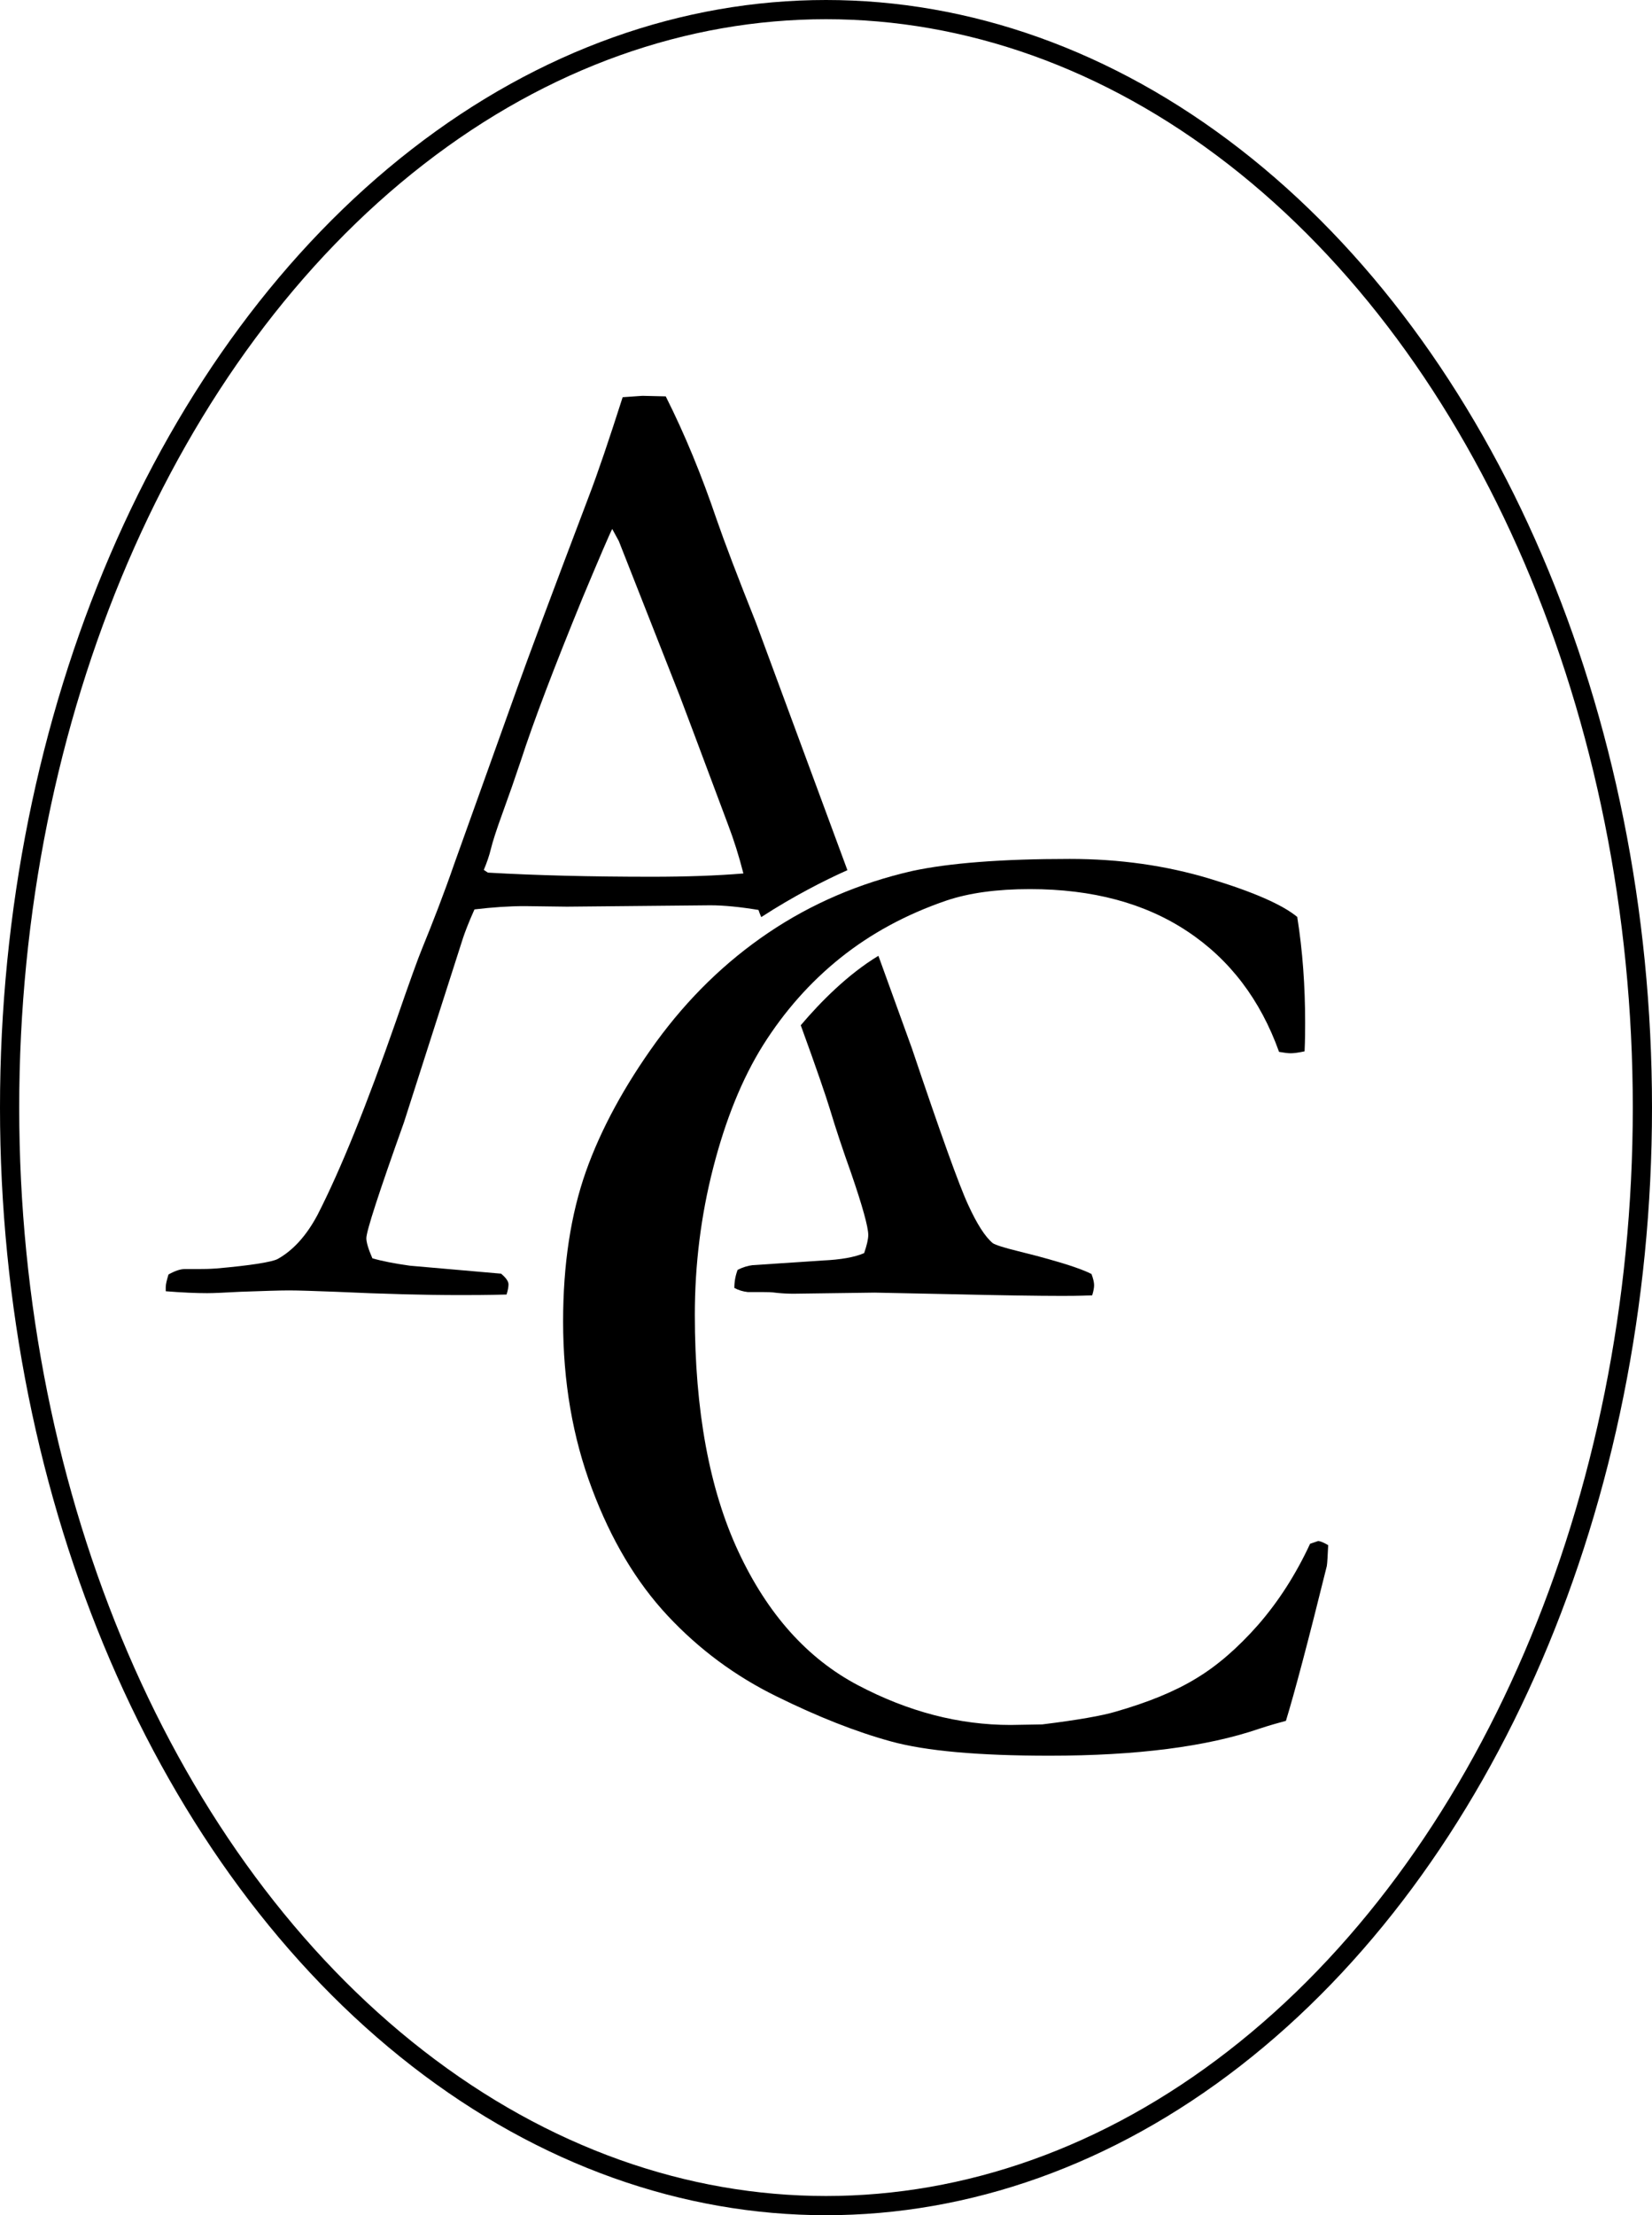 <?xml version="1.0" encoding="UTF-8"?><svg id="logo" xmlns="http://www.w3.org/2000/svg" viewBox="0 0 60.2 80.7"><defs><style>.cls-1{fill:none;stroke:#000;stroke-linecap:square;stroke-miterlimit:10;stroke-width:.7px;}.cls-2{stroke-width:0px;}</style></defs><ellipse class="cls-1" cx="30.1" cy="40.35" rx="29.75" ry="40"/><path class="cls-2" d="M47.27,33.39c.2,1.25.29,2.54.29,3.86,0,.26,0,.61-.02,1.05-.23.05-.4.07-.51.07-.1,0-.24-.02-.42-.05-.68-1.9-1.8-3.37-3.34-4.39-1.55-1.03-3.46-1.54-5.74-1.54-1.21,0-2.22.14-3.05.42-1.46.5-2.75,1.2-3.86,2.09-1.11.89-2.04,1.95-2.81,3.17-.77,1.23-1.37,2.72-1.82,4.47-.45,1.75-.67,3.54-.67,5.36,0,3.48.53,6.36,1.59,8.63,1.06,2.27,2.51,3.89,4.35,4.86,1.84.97,3.69,1.45,5.57,1.45l1.15-.02c1.3-.16,2.19-.32,2.66-.46,1.19-.34,2.17-.74,2.94-1.21.77-.46,1.53-1.12,2.27-1.96.74-.85,1.37-1.83,1.89-2.95l.29-.1c.08,0,.2.05.37.15-.02.39-.03.64-.05.76-.68,2.75-1.18,4.63-1.49,5.64-.26.07-.59.16-.98.29-1.9.65-4.45.98-7.64.98-2.57,0-4.5-.17-5.77-.52-1.28-.35-2.67-.9-4.17-1.64-1.51-.74-2.83-1.72-3.97-2.94-1.14-1.22-2.06-2.76-2.76-4.63-.7-1.86-1.05-3.89-1.05-6.09,0-2.08.28-3.9.83-5.46.55-1.55,1.41-3.13,2.56-4.72,1.16-1.59,2.52-2.92,4.09-3.98,1.57-1.06,3.32-1.81,5.24-2.25,1.35-.29,3.26-.44,5.74-.44,1.81,0,3.51.24,5.1.72,1.59.48,2.66.95,3.2,1.4Z"/><path class="cls-2" d="M39.77,46.41c-.29-.15-.81-.33-1.56-.54-.21-.06-.58-.16-1.11-.29-.53-.13-.83-.23-.92-.29-.28-.23-.58-.7-.9-1.4-.33-.71-1.01-2.61-2.05-5.7l-1.22-3.37c-1.11.67-2.11,1.68-2.83,2.53.58,1.59.93,2.62,1.06,3.05.22.73.48,1.51.77,2.32.42,1.22.63,1.98.63,2.27,0,.15-.05.37-.15.66-.34.15-.85.24-1.51.27l-2.56.17c-.16.02-.34.07-.54.17-.08.21-.12.43-.12.66.15.08.31.13.49.15h.54c.15,0,.32,0,.53.03.2.02.4.03.6.03l2.95-.04,2.44.05c2.1.05,3.56.07,4.39.07.21,0,.58,0,1.1-.02.05-.16.07-.28.07-.37,0-.1-.03-.24-.1-.42Z"/><path class="cls-2" d="M27.64,33.15c.03.09.06.17.1.26,1.17-.76,2.29-1.33,3.14-1.71l-3.33-9.01c-.67-1.68-1.15-2.94-1.44-3.78-.54-1.59-1.15-3.08-1.85-4.47l-.85-.02-.72.05c-.49,1.53-.9,2.75-1.25,3.66-1.37,3.61-2.23,5.92-2.59,6.93l-2.3,6.42c-.37,1.07-.77,2.1-1.17,3.08-.13.31-.45,1.19-.95,2.64-1.06,3.04-2.01,5.4-2.86,7.06-.41.77-.9,1.3-1.46,1.61-.23.11-.97.23-2.22.34-.28.02-.47.02-.58.02h-.56c-.18,0-.38.07-.61.2-.06.2-.1.35-.1.46v.15c.62.05,1.12.07,1.51.07.24,0,.64-.02,1.2-.05.85-.03,1.44-.05,1.78-.05s.91.02,1.71.05c1.72.08,3.24.12,4.54.12.39,0,.95,0,1.68-.02.05-.16.07-.28.07-.37,0-.11-.09-.24-.27-.39l-3.32-.29c-.57-.08-1.03-.17-1.37-.27-.15-.34-.22-.59-.22-.73,0-.26.46-1.67,1.37-4.22l2.15-6.71c.07-.21.2-.56.42-1.05.67-.08,1.28-.12,1.83-.12l1.54.02,5.22-.05c.5,0,1.09.06,1.76.17ZM17.78,31.79l-.15-.1c.11-.26.2-.52.26-.77.06-.25.2-.69.43-1.32.23-.63.45-1.26.66-1.89.46-1.42,1.21-3.39,2.25-5.93.62-1.48.98-2.32,1.08-2.51l.24.44,2.22,5.64c.11.29.7,1.85,1.76,4.69.21.55.4,1.15.56,1.78-.96.08-2.08.12-3.34.12-2.23,0-4.21-.05-5.96-.15Z"/></svg>